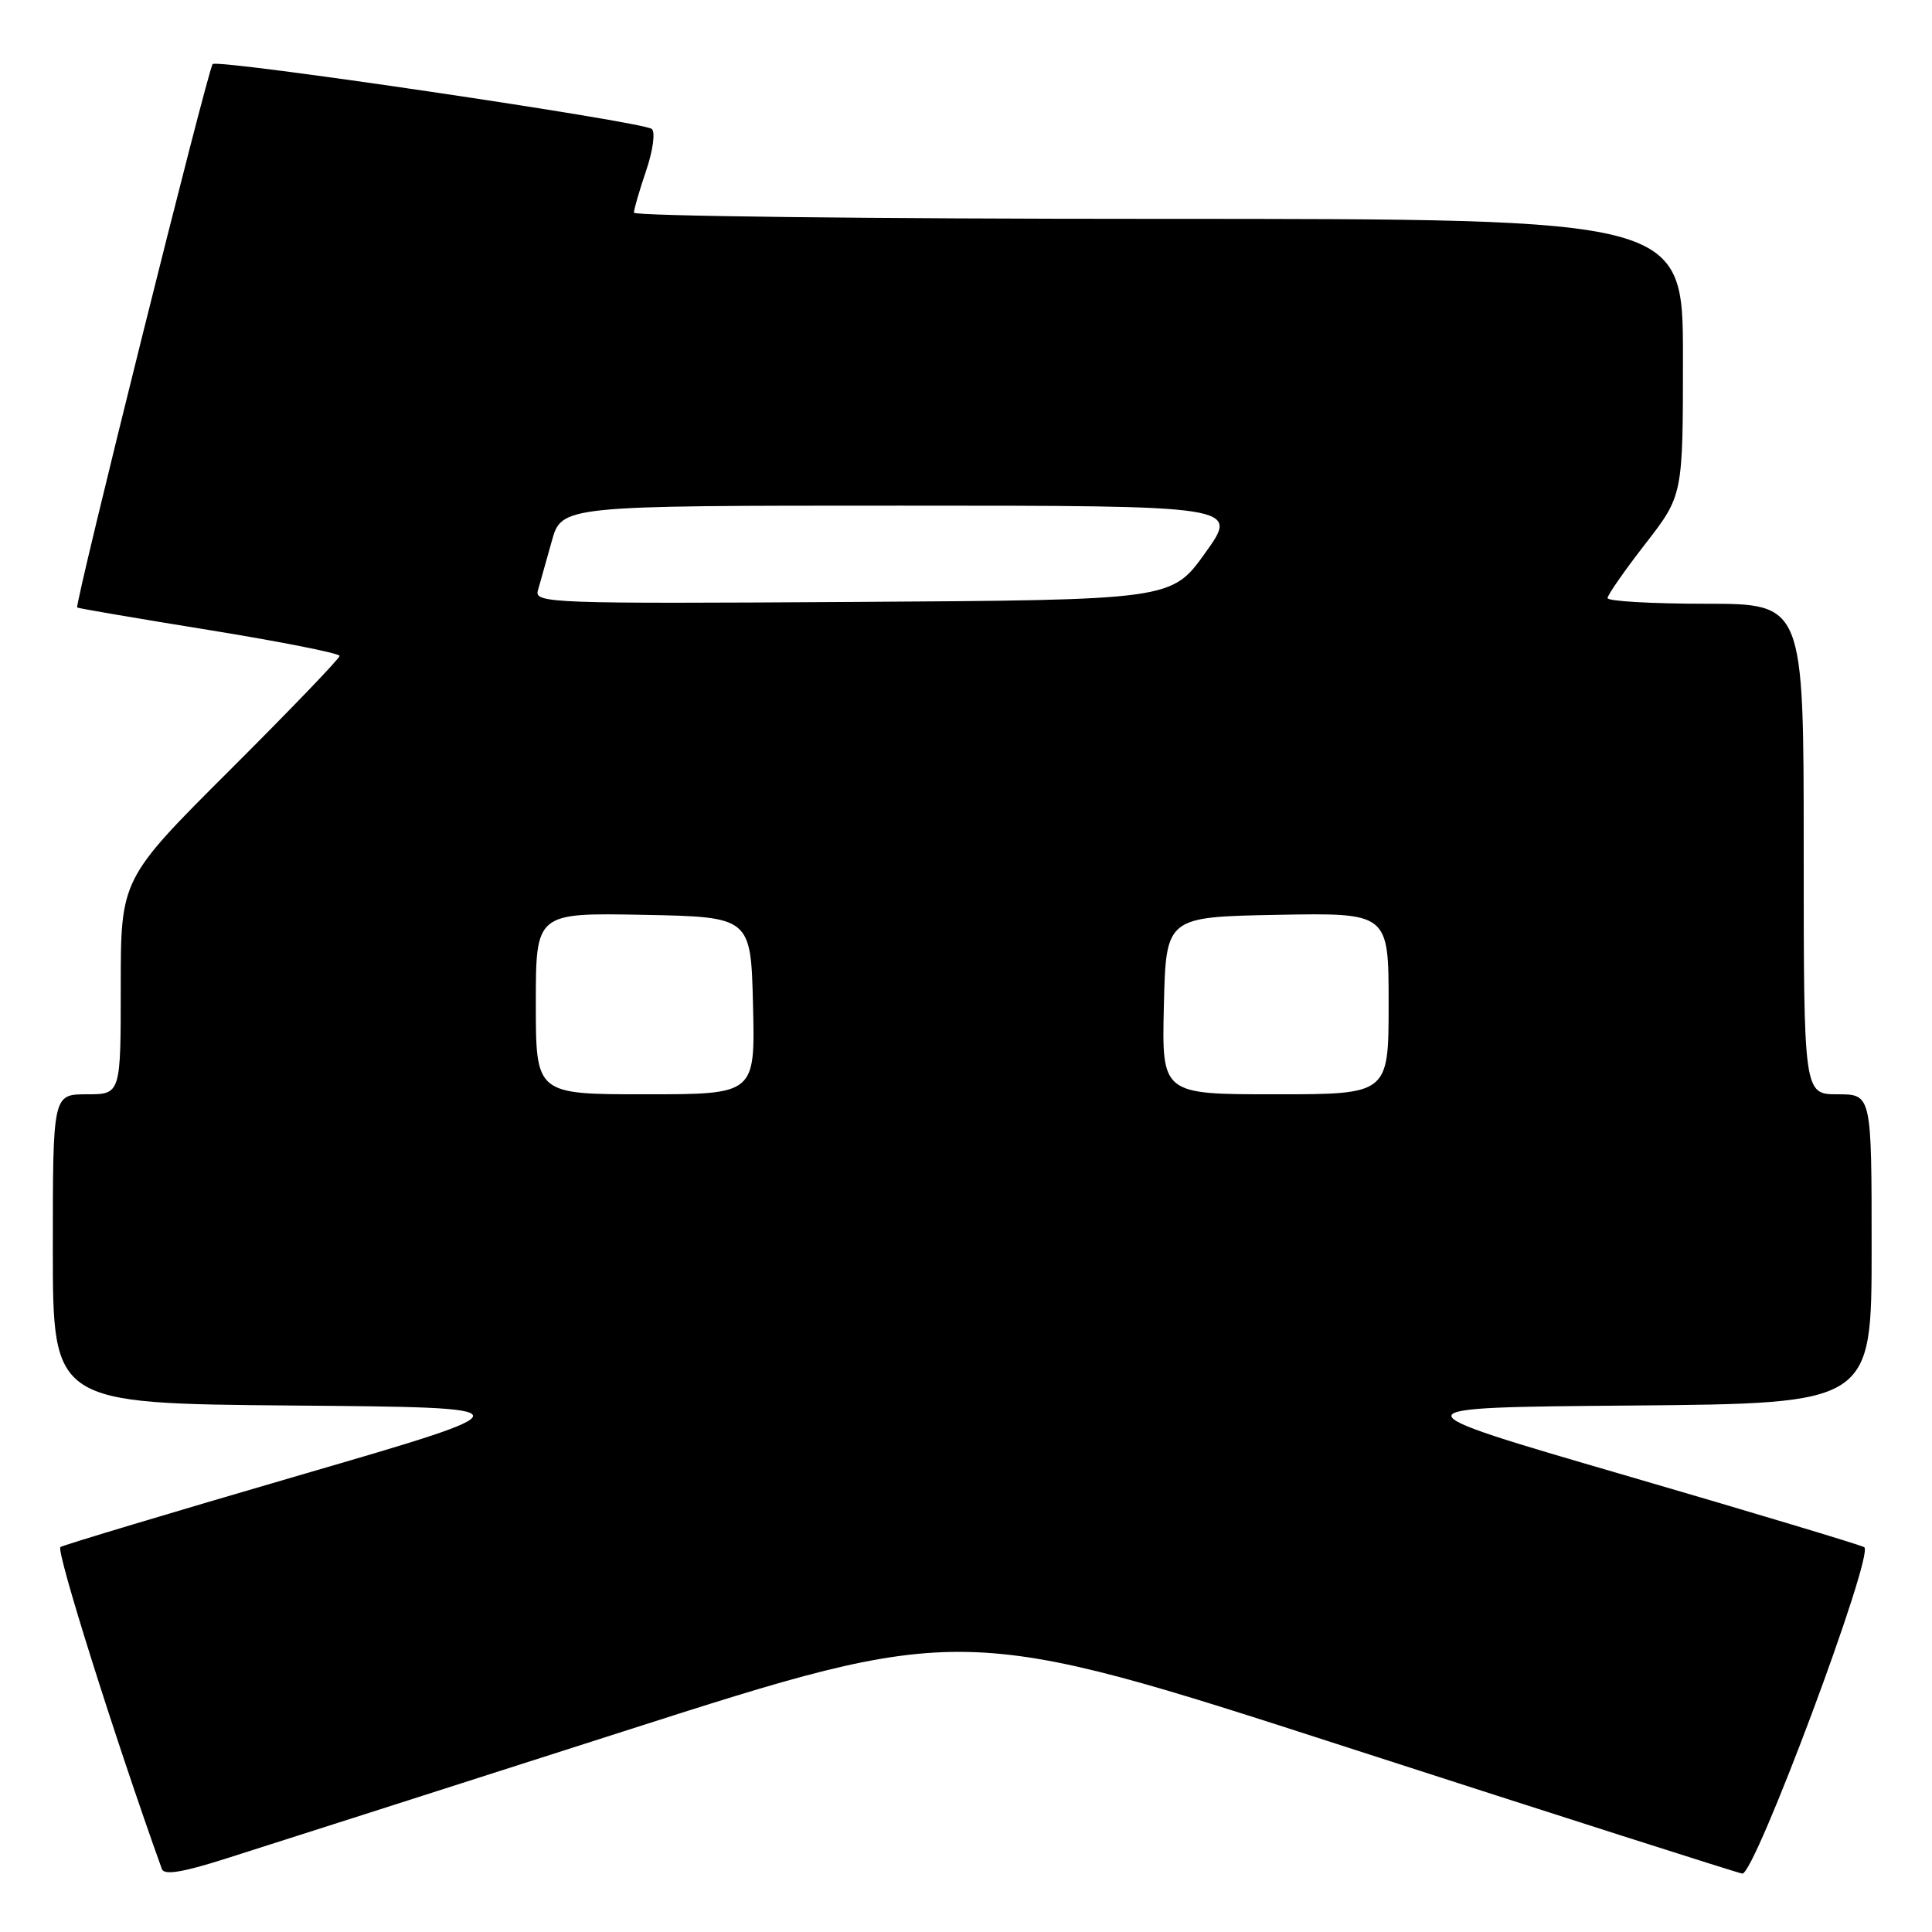 <?xml version="1.0" encoding="UTF-8" standalone="no"?>
<!DOCTYPE svg PUBLIC "-//W3C//DTD SVG 1.1//EN" "http://www.w3.org/Graphics/SVG/1.1/DTD/svg11.dtd" >
<svg xmlns="http://www.w3.org/2000/svg" xmlns:xlink="http://www.w3.org/1999/xlink" version="1.1" viewBox="0 0 256 256">
 <g >
 <path fill="currentColor"
d=" M 82.51 229.45 C 127.51 215.03 127.51 215.03 178.51 231.53 C 206.55 240.60 230.11 248.13 230.86 248.26 C 232.48 248.55 248.42 205.88 247.02 205.01 C 246.53 204.71 232.27 200.42 215.32 195.48 C 184.50 186.50 184.50 186.50 216.25 186.24 C 248.00 185.97 248.00 185.97 248.00 165.49 C 248.00 145.00 248.00 145.00 243.50 145.00 C 239.00 145.00 239.00 145.00 239.00 112.50 C 239.00 80.00 239.00 80.00 226.00 80.00 C 218.85 80.00 213.00 79.66 213.01 79.25 C 213.01 78.84 215.26 75.61 218.01 72.07 C 223.00 65.64 223.00 65.64 223.00 47.32 C 223.00 29.00 223.00 29.00 153.50 29.00 C 115.27 29.00 84.00 28.63 84.00 28.18 C 84.00 27.73 84.73 25.22 85.62 22.60 C 86.52 19.96 86.85 17.51 86.37 17.09 C 85.26 16.12 28.88 7.79 28.18 8.49 C 27.56 9.11 9.84 80.20 10.23 80.50 C 10.38 80.61 18.26 81.96 27.75 83.49 C 37.24 85.03 45.00 86.57 45.00 86.91 C 45.00 87.25 38.48 94.04 30.50 102.00 C 16.00 116.47 16.00 116.47 16.00 130.74 C 16.00 145.00 16.00 145.00 11.50 145.00 C 7.00 145.00 7.00 145.00 7.00 165.49 C 7.00 185.97 7.00 185.97 38.75 186.24 C 70.50 186.50 70.50 186.50 39.68 195.48 C 22.73 200.42 8.48 204.70 8.01 204.99 C 7.37 205.39 15.22 230.31 21.45 247.66 C 21.75 248.49 24.17 248.10 29.69 246.35 C 33.98 244.99 57.75 237.39 82.51 229.45 Z  M 71.00 132.97 C 71.00 120.95 71.00 120.95 85.25 121.22 C 99.50 121.50 99.50 121.50 99.78 133.25 C 100.06 145.00 100.06 145.00 85.53 145.00 C 71.00 145.00 71.00 145.00 71.00 132.97 Z  M 154.22 133.25 C 154.50 121.50 154.50 121.50 169.25 121.22 C 184.00 120.95 184.00 120.95 184.00 132.97 C 184.00 145.00 184.00 145.00 168.97 145.00 C 153.94 145.00 153.94 145.00 154.22 133.25 Z  M 71.27 78.26 C 71.55 77.29 72.37 74.36 73.10 71.75 C 74.41 67.00 74.41 67.00 119.30 67.00 C 164.19 67.00 164.19 67.00 159.71 73.25 C 155.24 79.50 155.24 79.50 113.00 79.76 C 73.08 80.01 70.79 79.93 71.27 78.26 Z "/>
</g>
</svg>